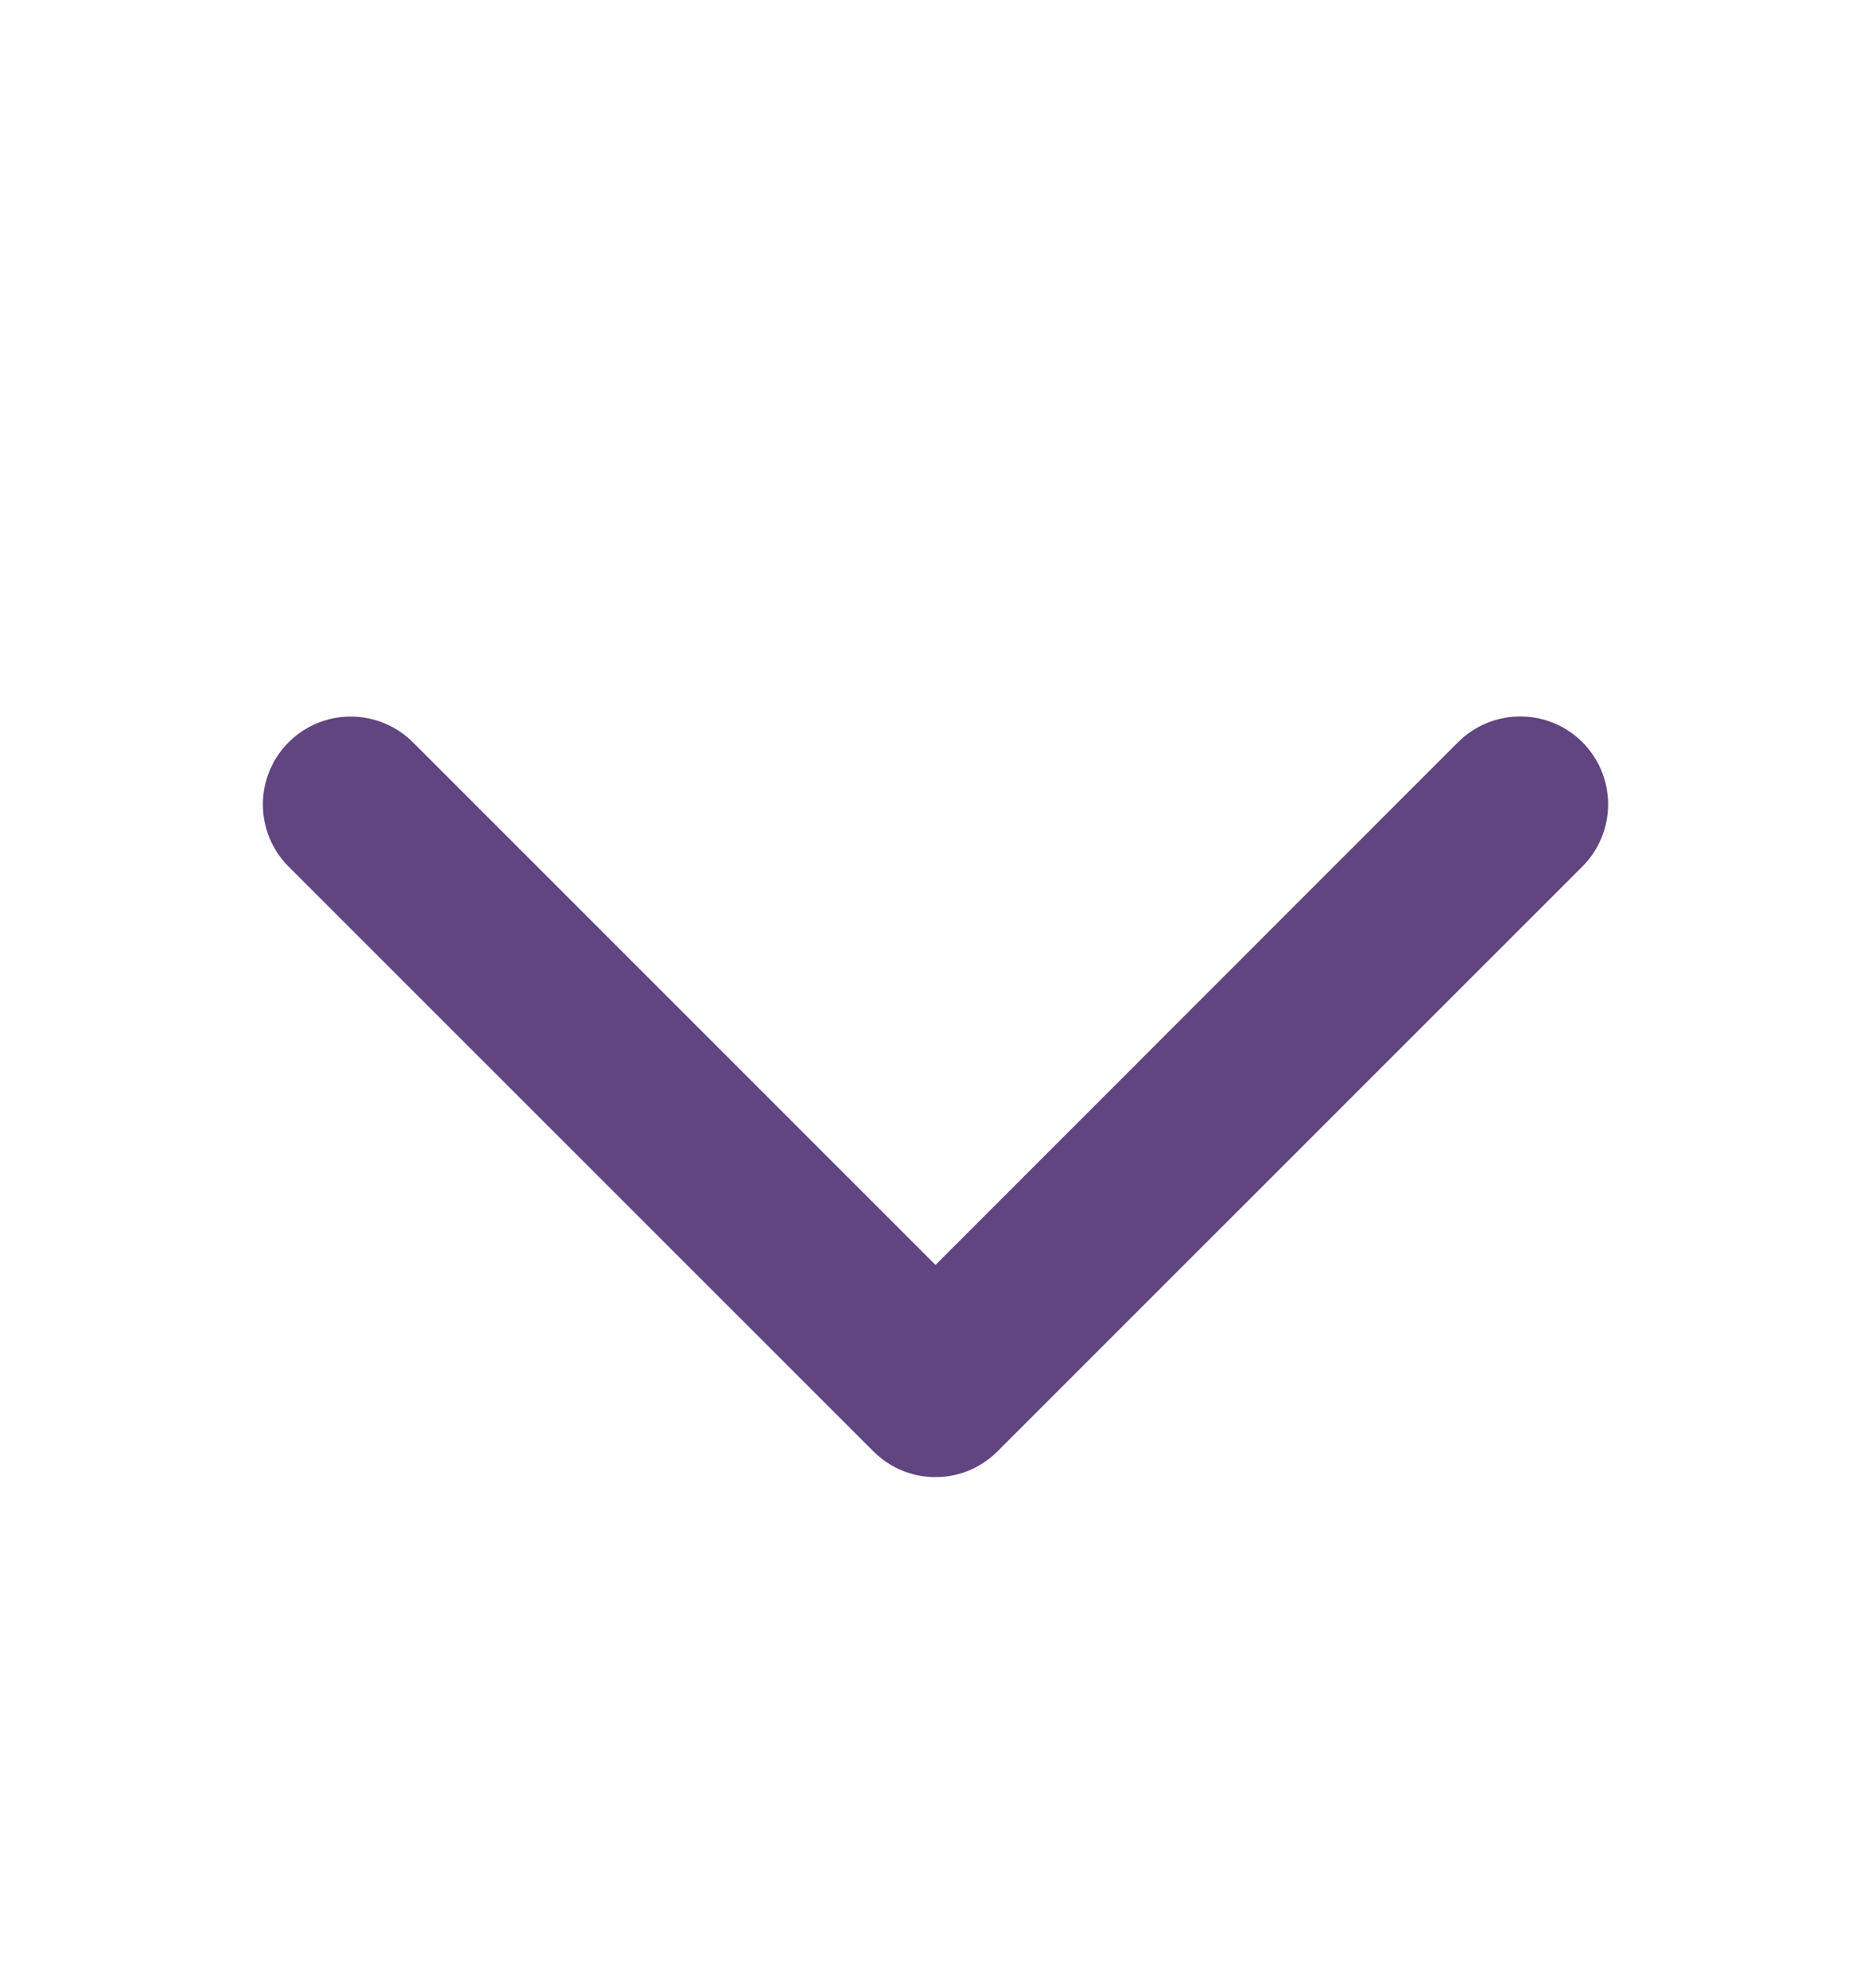 <svg width="16" height="17" viewBox="0 0 16 17" fill="none" xmlns="http://www.w3.org/2000/svg">
<path d="M13.531 7.41L8.531 12.409C8.461 12.479 8.378 12.535 8.287 12.573C8.196 12.611 8.098 12.63 7.999 12.63C7.901 12.63 7.803 12.611 7.712 12.573C7.621 12.535 7.538 12.479 7.468 12.409L2.468 7.41C2.327 7.269 2.248 7.078 2.248 6.878C2.248 6.679 2.327 6.488 2.468 6.347C2.609 6.206 2.8 6.127 2.999 6.127C3.199 6.127 3.39 6.206 3.531 6.347L8 10.816L12.469 6.346C12.61 6.205 12.801 6.126 13.001 6.126C13.2 6.126 13.391 6.205 13.532 6.346C13.673 6.487 13.752 6.678 13.752 6.878C13.752 7.077 13.673 7.268 13.532 7.409L13.531 7.41Z" fill="#604581"/>
</svg>

